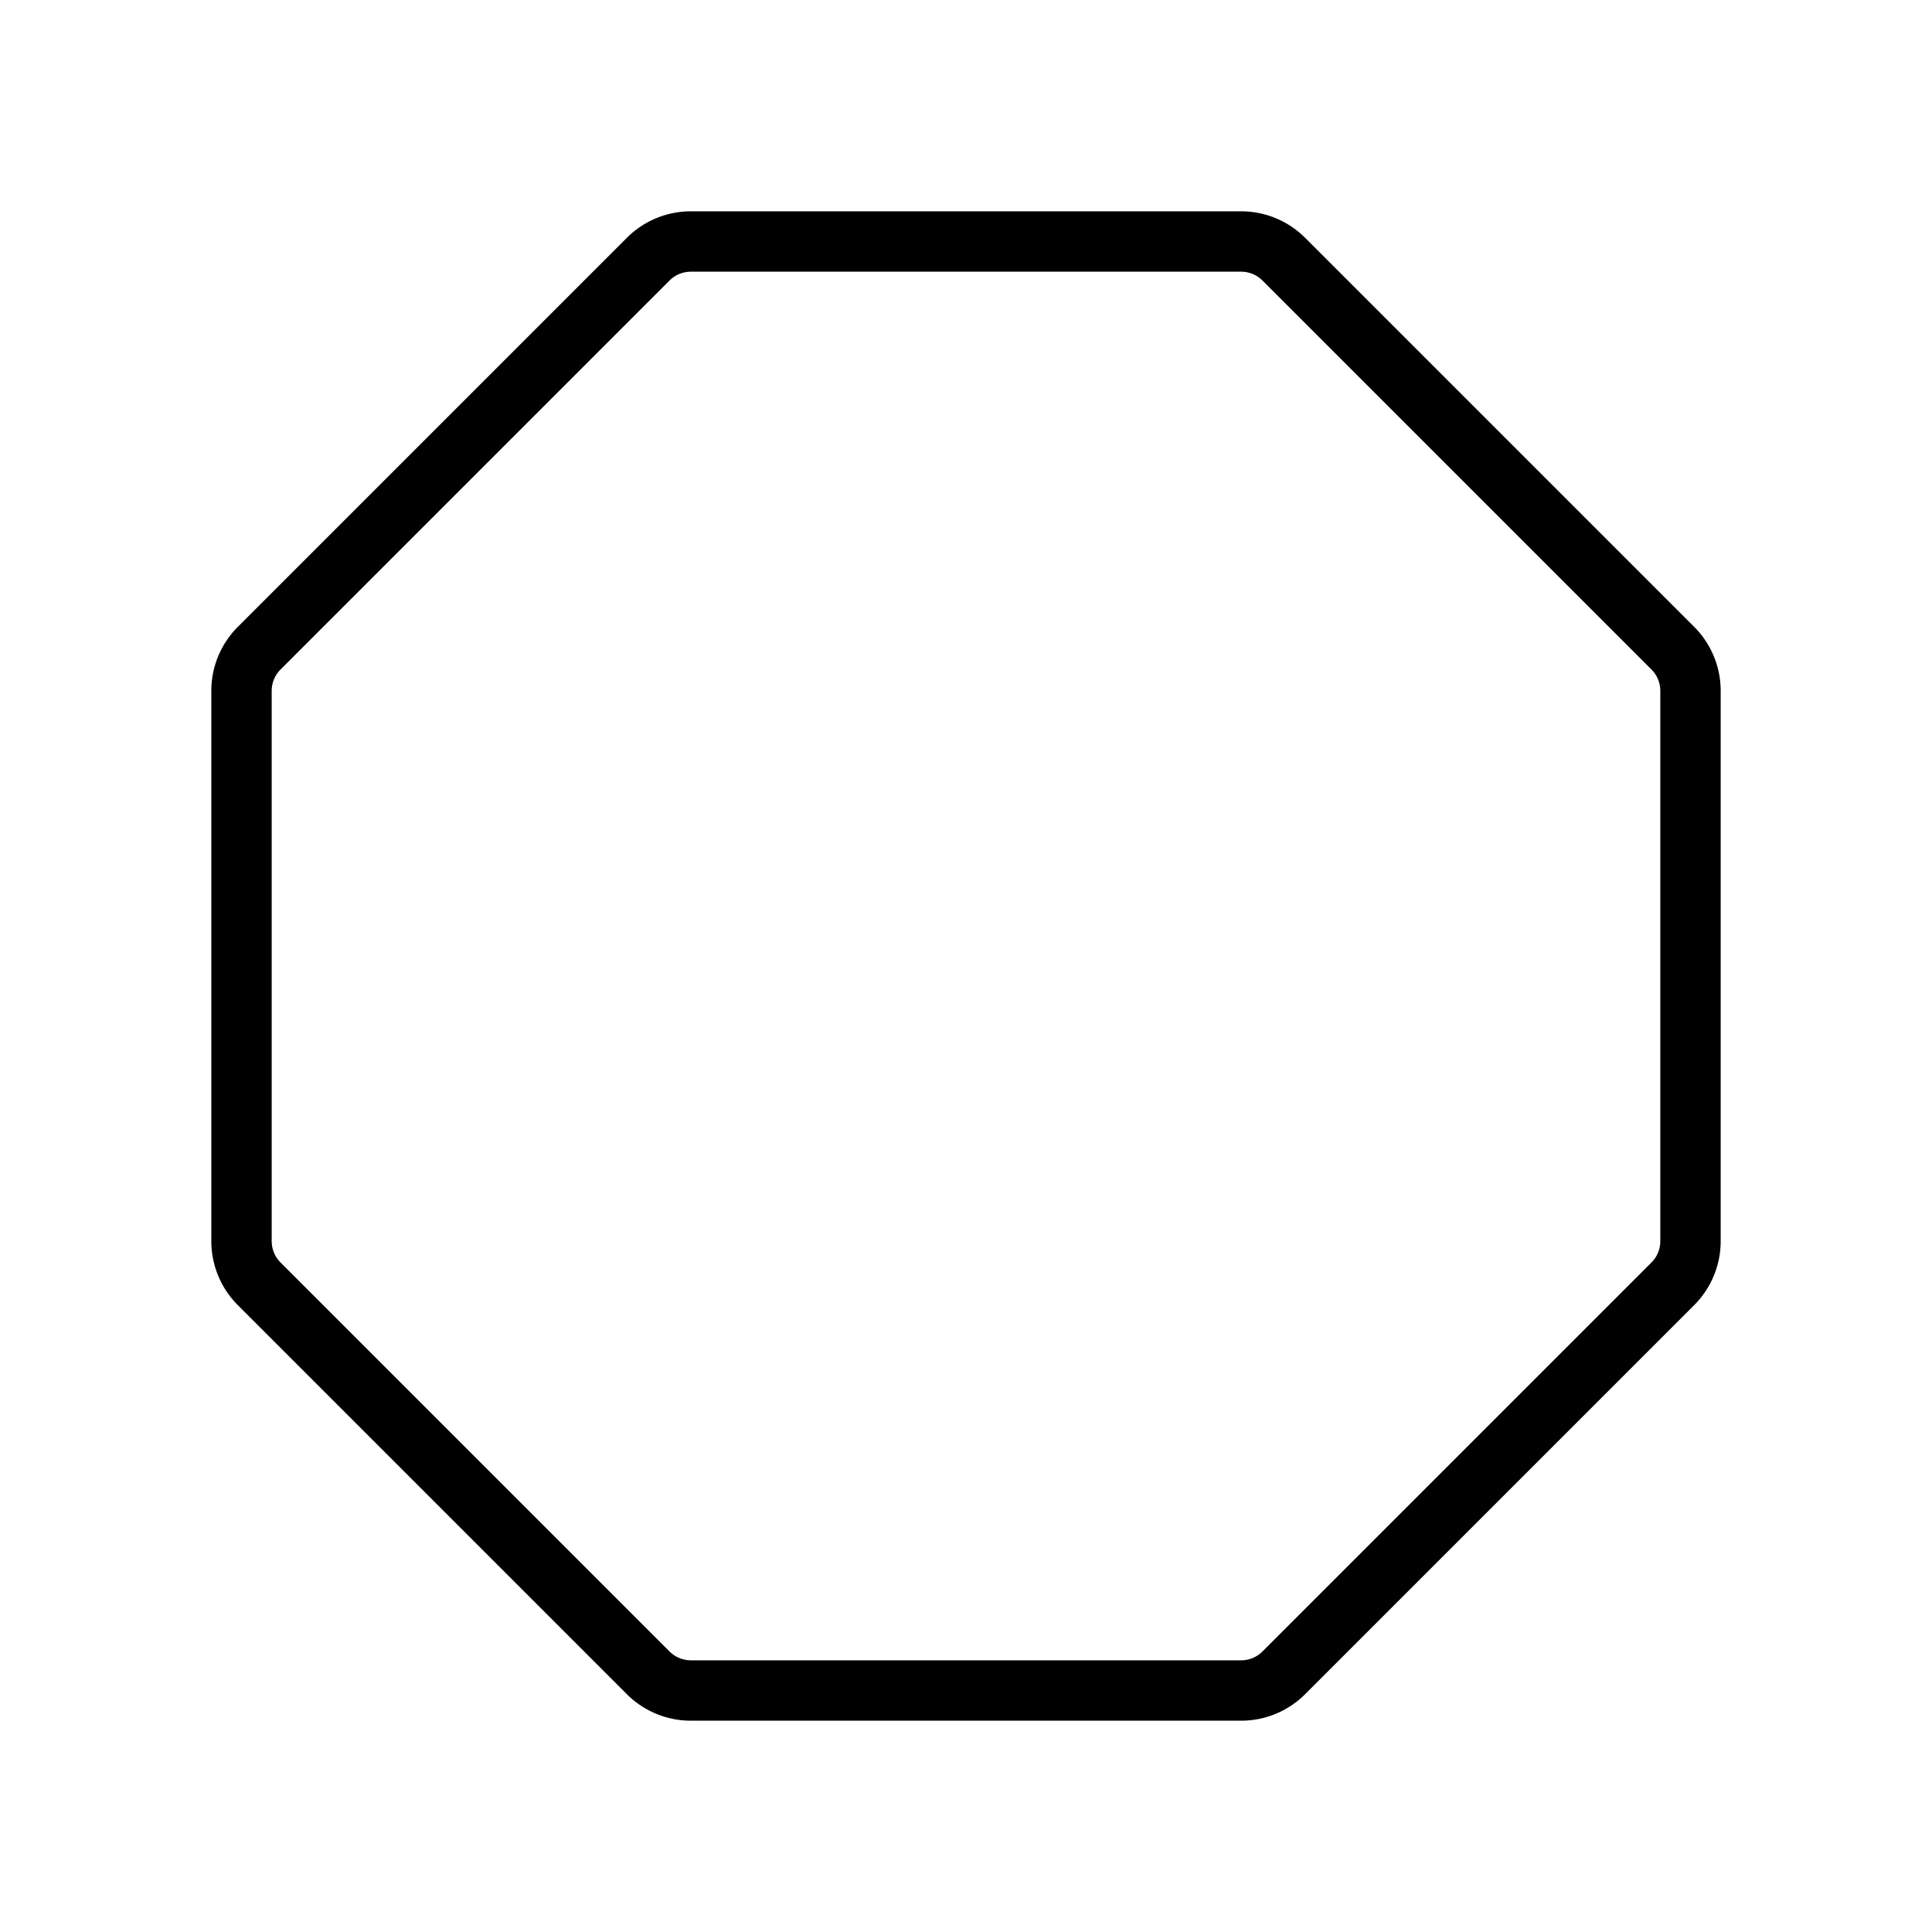 <svg xmlns="http://www.w3.org/2000/svg" viewBox="0 0 256 256" width="256" height="256"><rect width="256" height="256" fill="none"/><path d="M164.45,32H91.55a8,8,0,0,0-5.66,2.34L34.34,85.89A8,8,0,0,0,32,91.55v72.9a8,8,0,0,0,2.34,5.66l51.55,51.55A8,8,0,0,0,91.55,224h72.9a8,8,0,0,0,5.66-2.34l51.55-51.55a8,8,0,0,0,2.34-5.66V91.55a8,8,0,0,0-2.34-5.66L170.11,34.34A8,8,0,0,0,164.45,32Z" fill="none" stroke="currentColor" stroke-linecap="round" stroke-linejoin="round" stroke-width="8"/></svg>